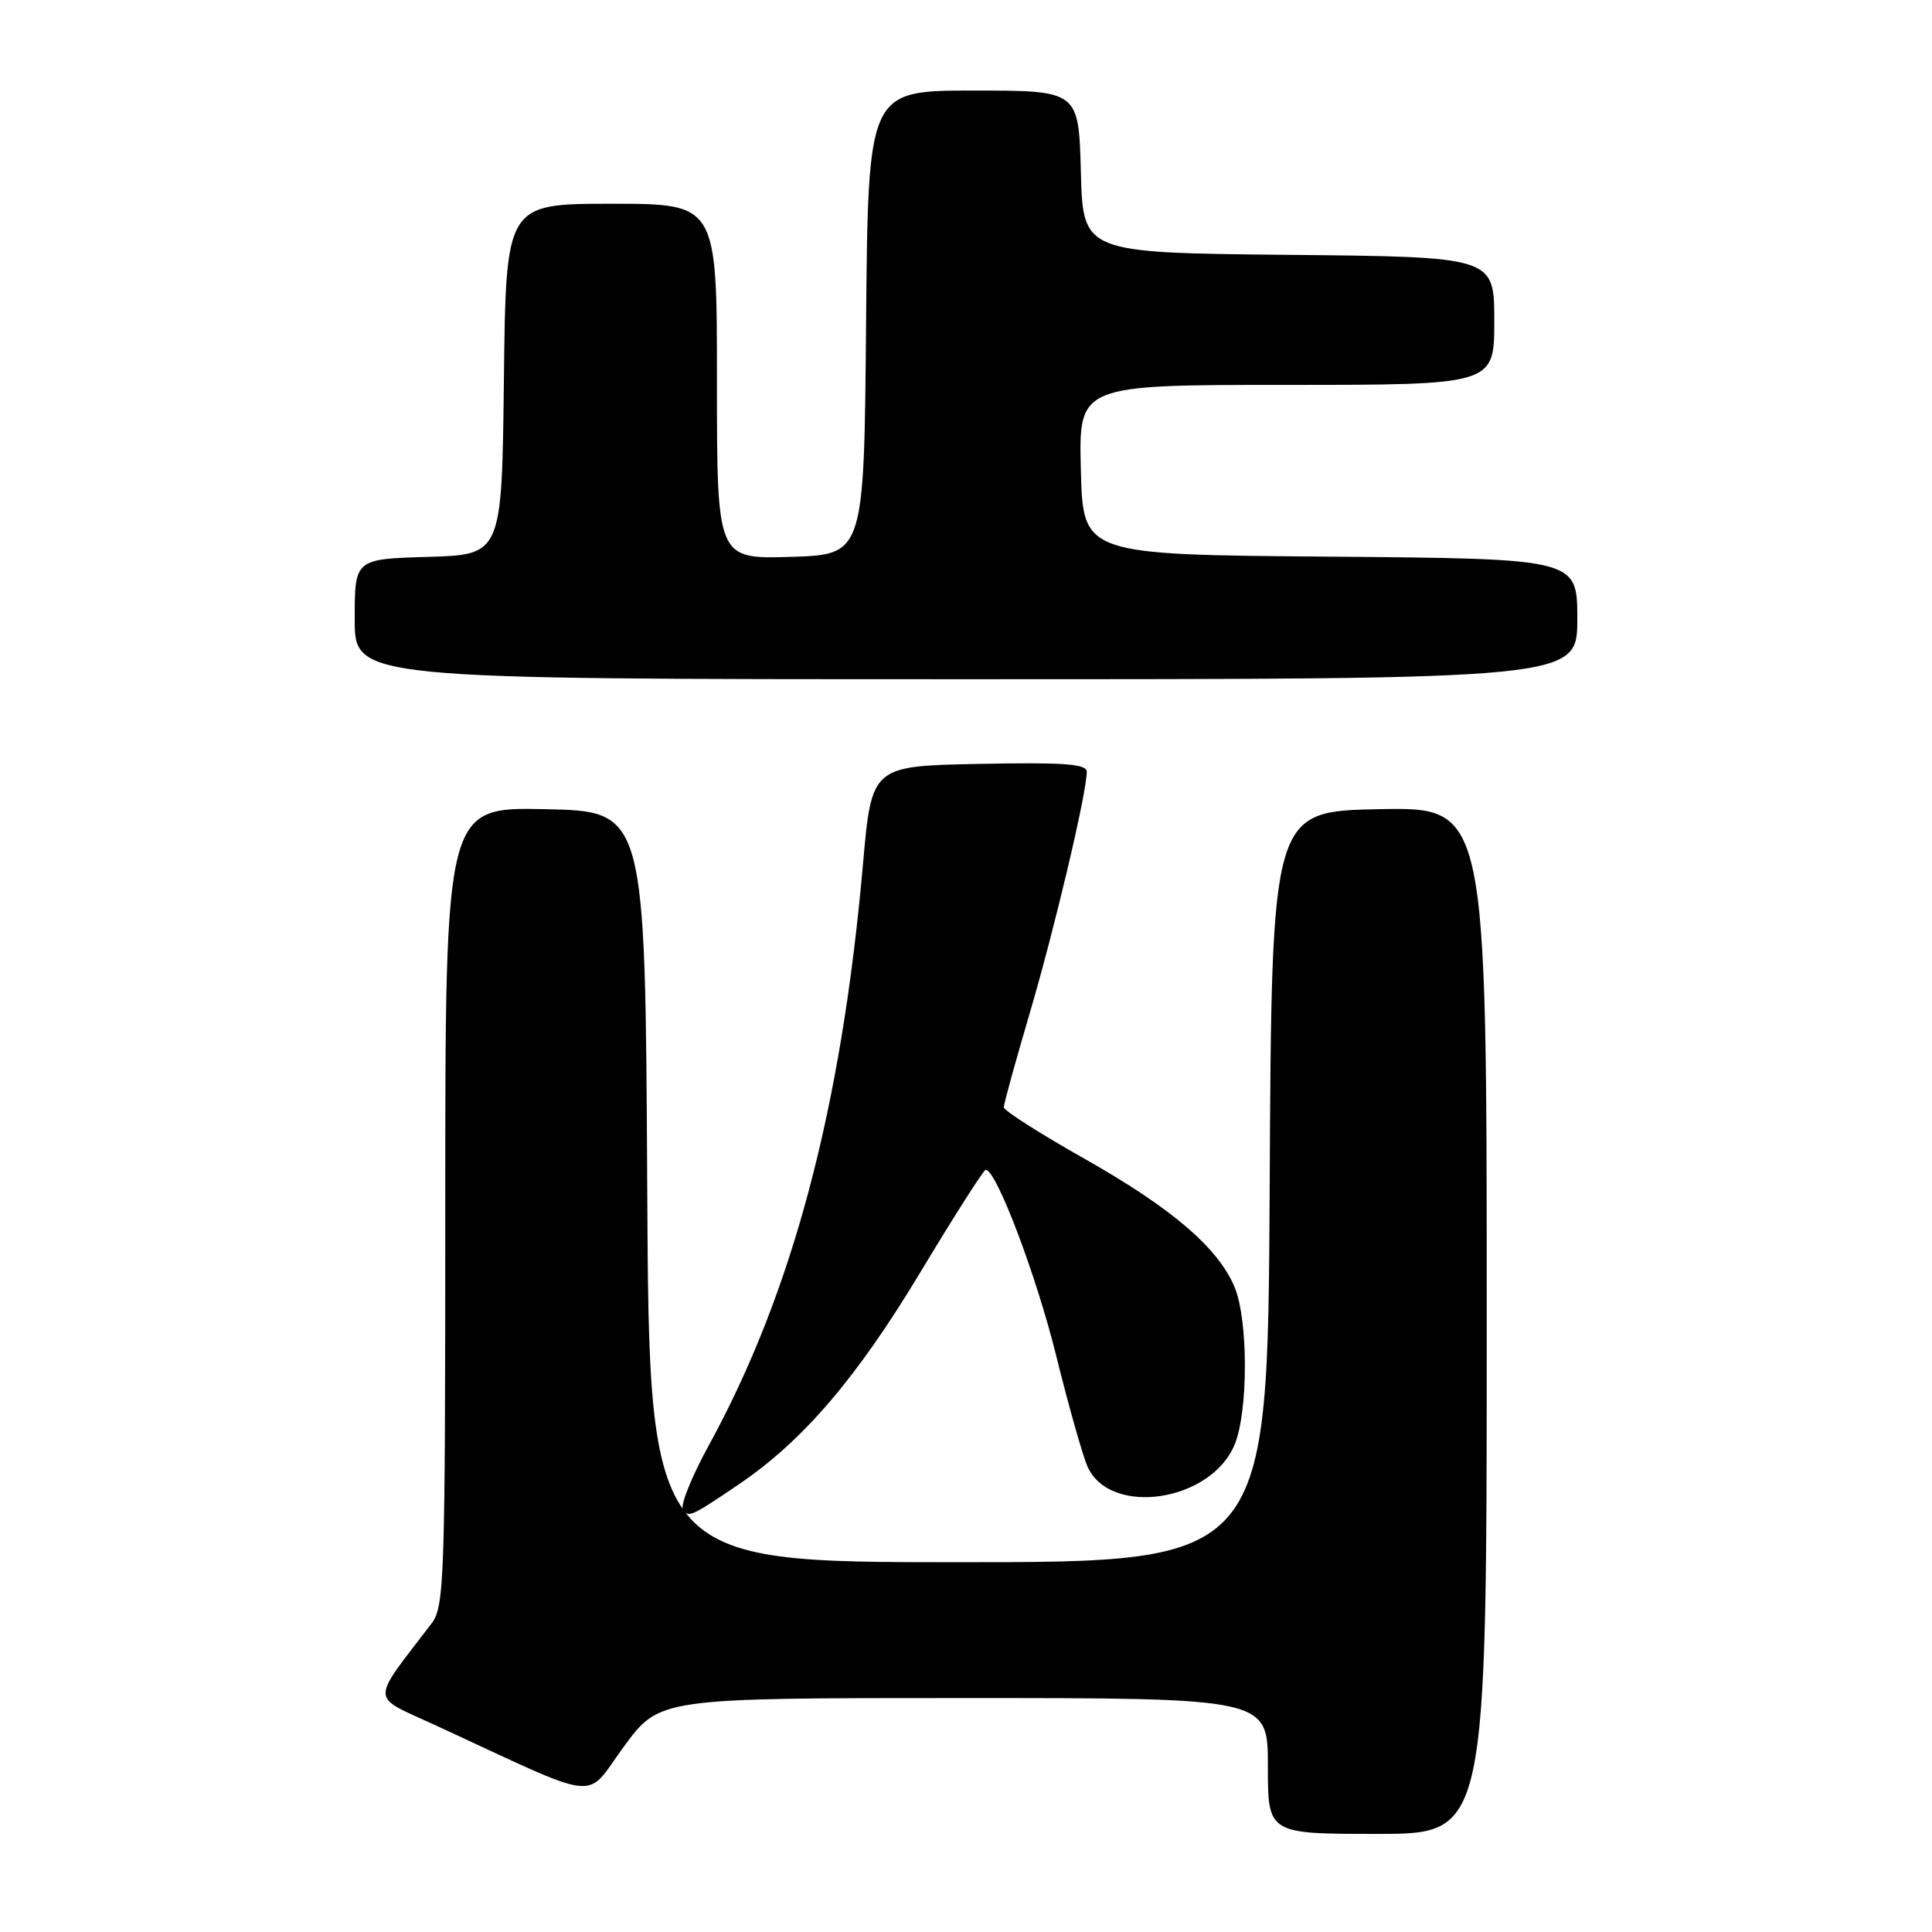 <?xml version="1.0" encoding="UTF-8" standalone="no"?>
<!DOCTYPE svg PUBLIC "-//W3C//DTD SVG 1.1//EN" "http://www.w3.org/Graphics/SVG/1.1/DTD/svg11.dtd" >
<svg xmlns="http://www.w3.org/2000/svg" xmlns:xlink="http://www.w3.org/1999/xlink" version="1.1" viewBox="0 0 256 256">
 <g >
 <path fill="currentColor"
d=" M 197.00 174.97 C 197.00 106.95 197.00 106.95 182.75 107.22 C 168.50 107.50 168.50 107.50 168.24 157.25 C 167.98 207.00 167.98 207.00 127.00 207.00 C 86.02 207.00 86.02 207.00 85.76 157.25 C 85.50 107.50 85.50 107.50 72.25 107.22 C 59.00 106.94 59.00 106.94 59.00 159.84 C 59.00 209.41 58.89 212.88 57.18 215.12 C 49.00 225.85 48.96 224.57 57.65 228.58 C 80.19 238.99 77.35 238.67 82.66 231.44 C 87.39 225.00 87.39 225.00 127.69 225.00 C 168.00 225.00 168.00 225.00 168.00 234.00 C 168.00 243.00 168.00 243.00 182.50 243.00 C 197.00 243.00 197.00 243.00 197.00 174.97 Z  M 97.90 196.68 C 106.39 190.93 113.50 182.62 121.91 168.65 C 126.43 161.14 130.34 155.00 130.61 155.00 C 132.02 155.00 137.32 168.99 139.96 179.67 C 141.61 186.36 143.49 192.97 144.12 194.37 C 147.14 200.99 160.43 199.00 163.58 191.45 C 165.41 187.09 165.41 174.91 163.59 170.55 C 161.40 165.32 155.24 160.06 143.63 153.50 C 137.79 150.20 133.01 147.15 133.01 146.73 C 133.00 146.30 134.55 140.68 136.45 134.23 C 139.76 122.99 144.00 105.05 144.00 102.27 C 144.00 101.22 141.05 101.00 129.75 101.22 C 115.50 101.50 115.50 101.50 114.35 114.50 C 111.50 146.87 105.00 171.33 93.86 191.63 C 91.66 195.65 90.14 199.42 90.49 199.99 C 91.20 201.14 91.54 200.99 97.90 196.68 Z  M 209.00 82.01 C 209.00 74.03 209.00 74.03 176.25 73.76 C 143.50 73.50 143.50 73.50 143.22 62.25 C 142.93 51.00 142.93 51.00 170.47 51.00 C 198.00 51.00 198.00 51.00 198.00 42.52 C 198.00 34.03 198.00 34.03 170.75 33.77 C 143.50 33.50 143.50 33.50 143.22 22.75 C 142.93 12.00 142.93 12.00 128.98 12.00 C 115.03 12.00 115.03 12.00 114.76 42.75 C 114.50 73.50 114.50 73.50 104.75 73.79 C 95.00 74.07 95.00 74.07 95.00 50.54 C 95.00 27.00 95.00 27.00 81.02 27.00 C 67.04 27.00 67.04 27.00 66.77 50.25 C 66.50 73.50 66.50 73.50 56.75 73.79 C 47.00 74.07 47.00 74.07 47.00 82.04 C 47.00 90.00 47.00 90.00 128.00 90.00 C 209.00 90.00 209.00 90.00 209.00 82.01 Z "/>
</g>
</svg>
